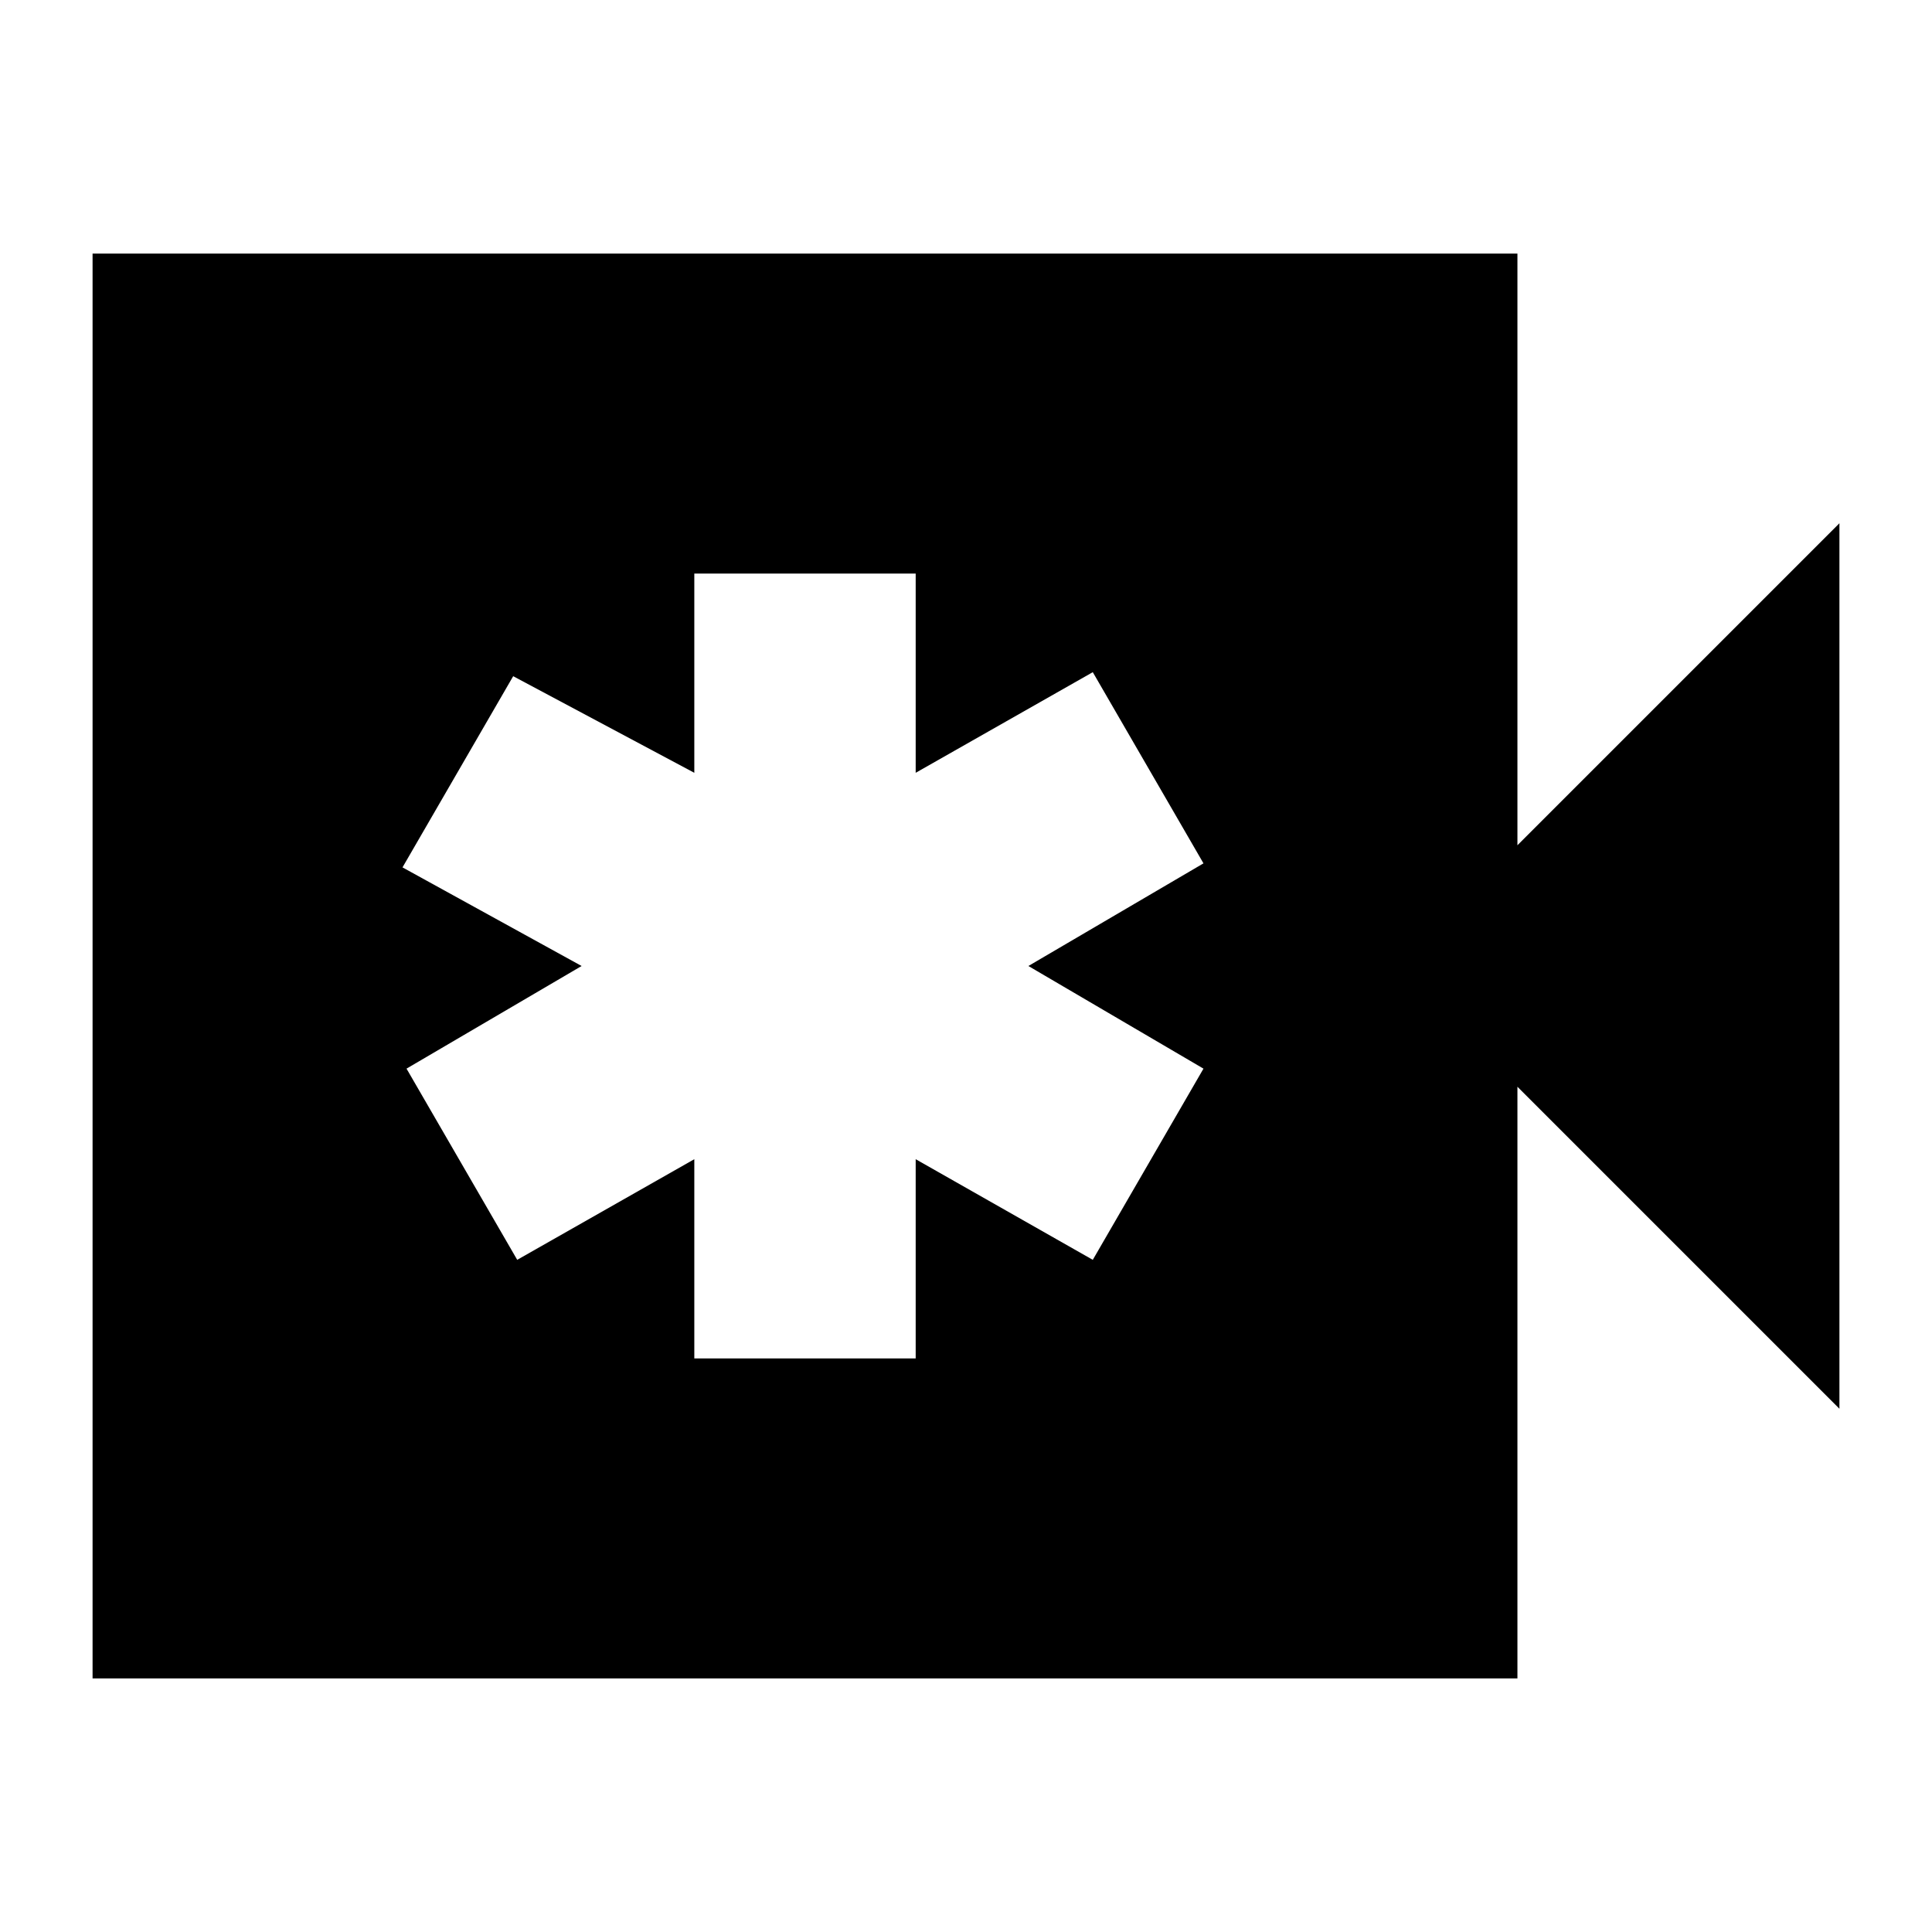 <svg xmlns="http://www.w3.org/2000/svg" height="24" viewBox="0 -960 960 960" width="24"><path d="M345-285h110v-99l88 50 55-95-87-51 87-51-55-95-88 50v-99H345v99l-90-48-55 95 89 49-87 51 55 95 88-50v99ZM46-126v-708h708v294l160-160v440L754-420v294H46Z"/></svg>